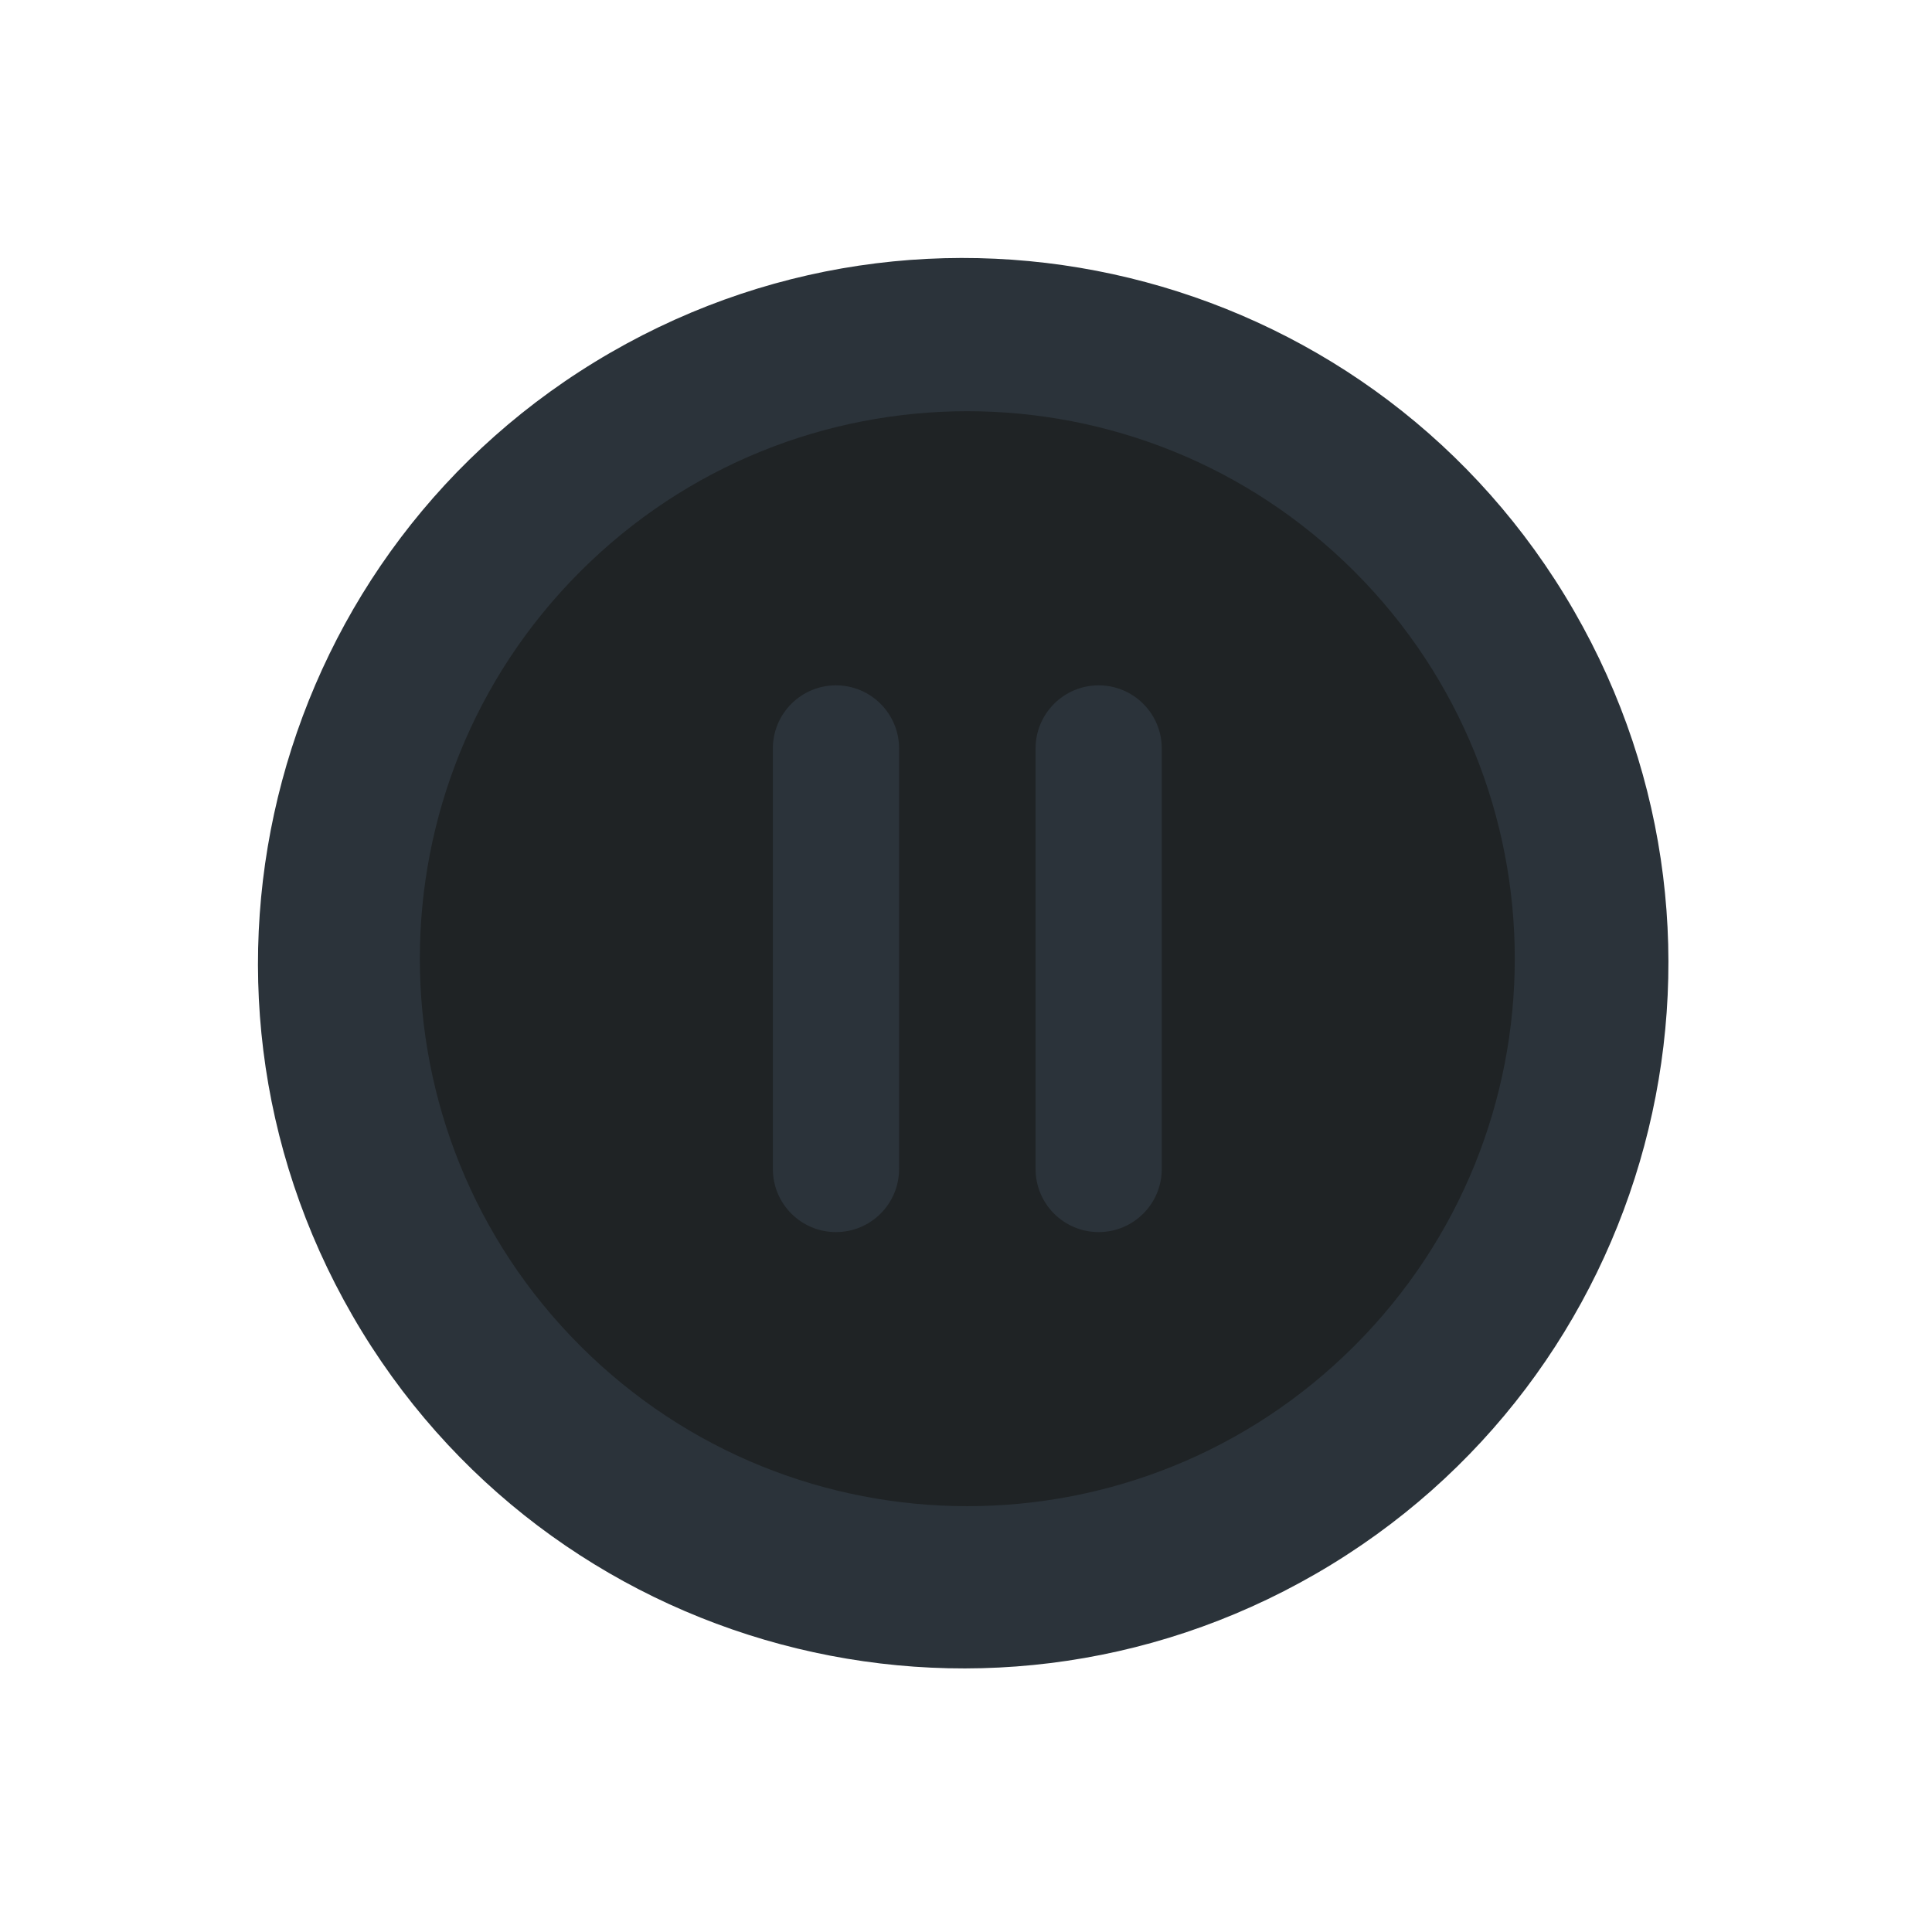 <svg width="137" height="137" viewBox="0 0 137 137" fill="none" xmlns="http://www.w3.org/2000/svg">
<g filter="url(#filter0_i)">
<path d="M111.603 43.301C125.41 67.216 117.216 97.795 93.301 111.603C69.387 125.41 38.807 117.216 25 93.301C11.193 69.387 19.387 38.807 43.301 25C67.216 11.193 97.795 19.387 111.603 43.301Z" fill="#2B333A"/>
</g>
<g clip-path="url(#clip0)">
<path d="M96.047 40.53C80.885 25.373 56.305 25.368 41.143 40.53C25.981 55.689 25.981 80.269 41.143 95.433C56.301 110.595 80.885 110.595 96.047 95.433C111.204 80.271 111.204 55.691 96.047 40.53ZM63.755 82.894C63.755 85.367 61.75 87.369 59.279 87.369C56.808 87.369 54.805 85.367 54.805 82.894V53.072C54.805 50.603 56.808 48.598 59.279 48.598C61.75 48.598 63.755 50.603 63.755 53.072V82.894V82.894ZM82.382 82.894C82.382 85.367 80.377 87.369 77.907 87.369C75.438 87.369 73.433 85.367 73.433 82.894V53.072C73.433 50.603 75.438 48.598 77.907 48.598C80.377 48.598 82.382 50.603 82.382 53.072V82.894Z" fill="#1F2325"/>
</g>
<defs>
<filter id="filter0_i" x="0" y="0" width="136.603" height="136.603" filterUnits="userSpaceOnUse" color-interpolation-filters="sRGB">
<feFlood flood-opacity="0" result="BackgroundImageFix"/>
<feBlend mode="normal" in="SourceGraphic" in2="BackgroundImageFix" result="shape"/>
<feColorMatrix in="SourceAlpha" type="matrix" values="0 0 0 0 0 0 0 0 0 0 0 0 0 0 0 0 0 0 127 0" result="hardAlpha"/>
<feOffset/>
<feGaussianBlur stdDeviation="1"/>
<feComposite in2="hardAlpha" operator="arithmetic" k2="-1" k3="1"/>
<feColorMatrix type="matrix" values="0 0 0 0 0 0 0 0 0 0 0 0 0 0 0 0 0 0 0.25 0"/>
<feBlend mode="normal" in2="shape" result="effect1_innerShadow"/>
</filter>
<clipPath id="clip0">
<rect width="77.644" height="77.644" fill="white" transform="translate(29.772 29.161)"/>
</clipPath>
</defs>
</svg>
